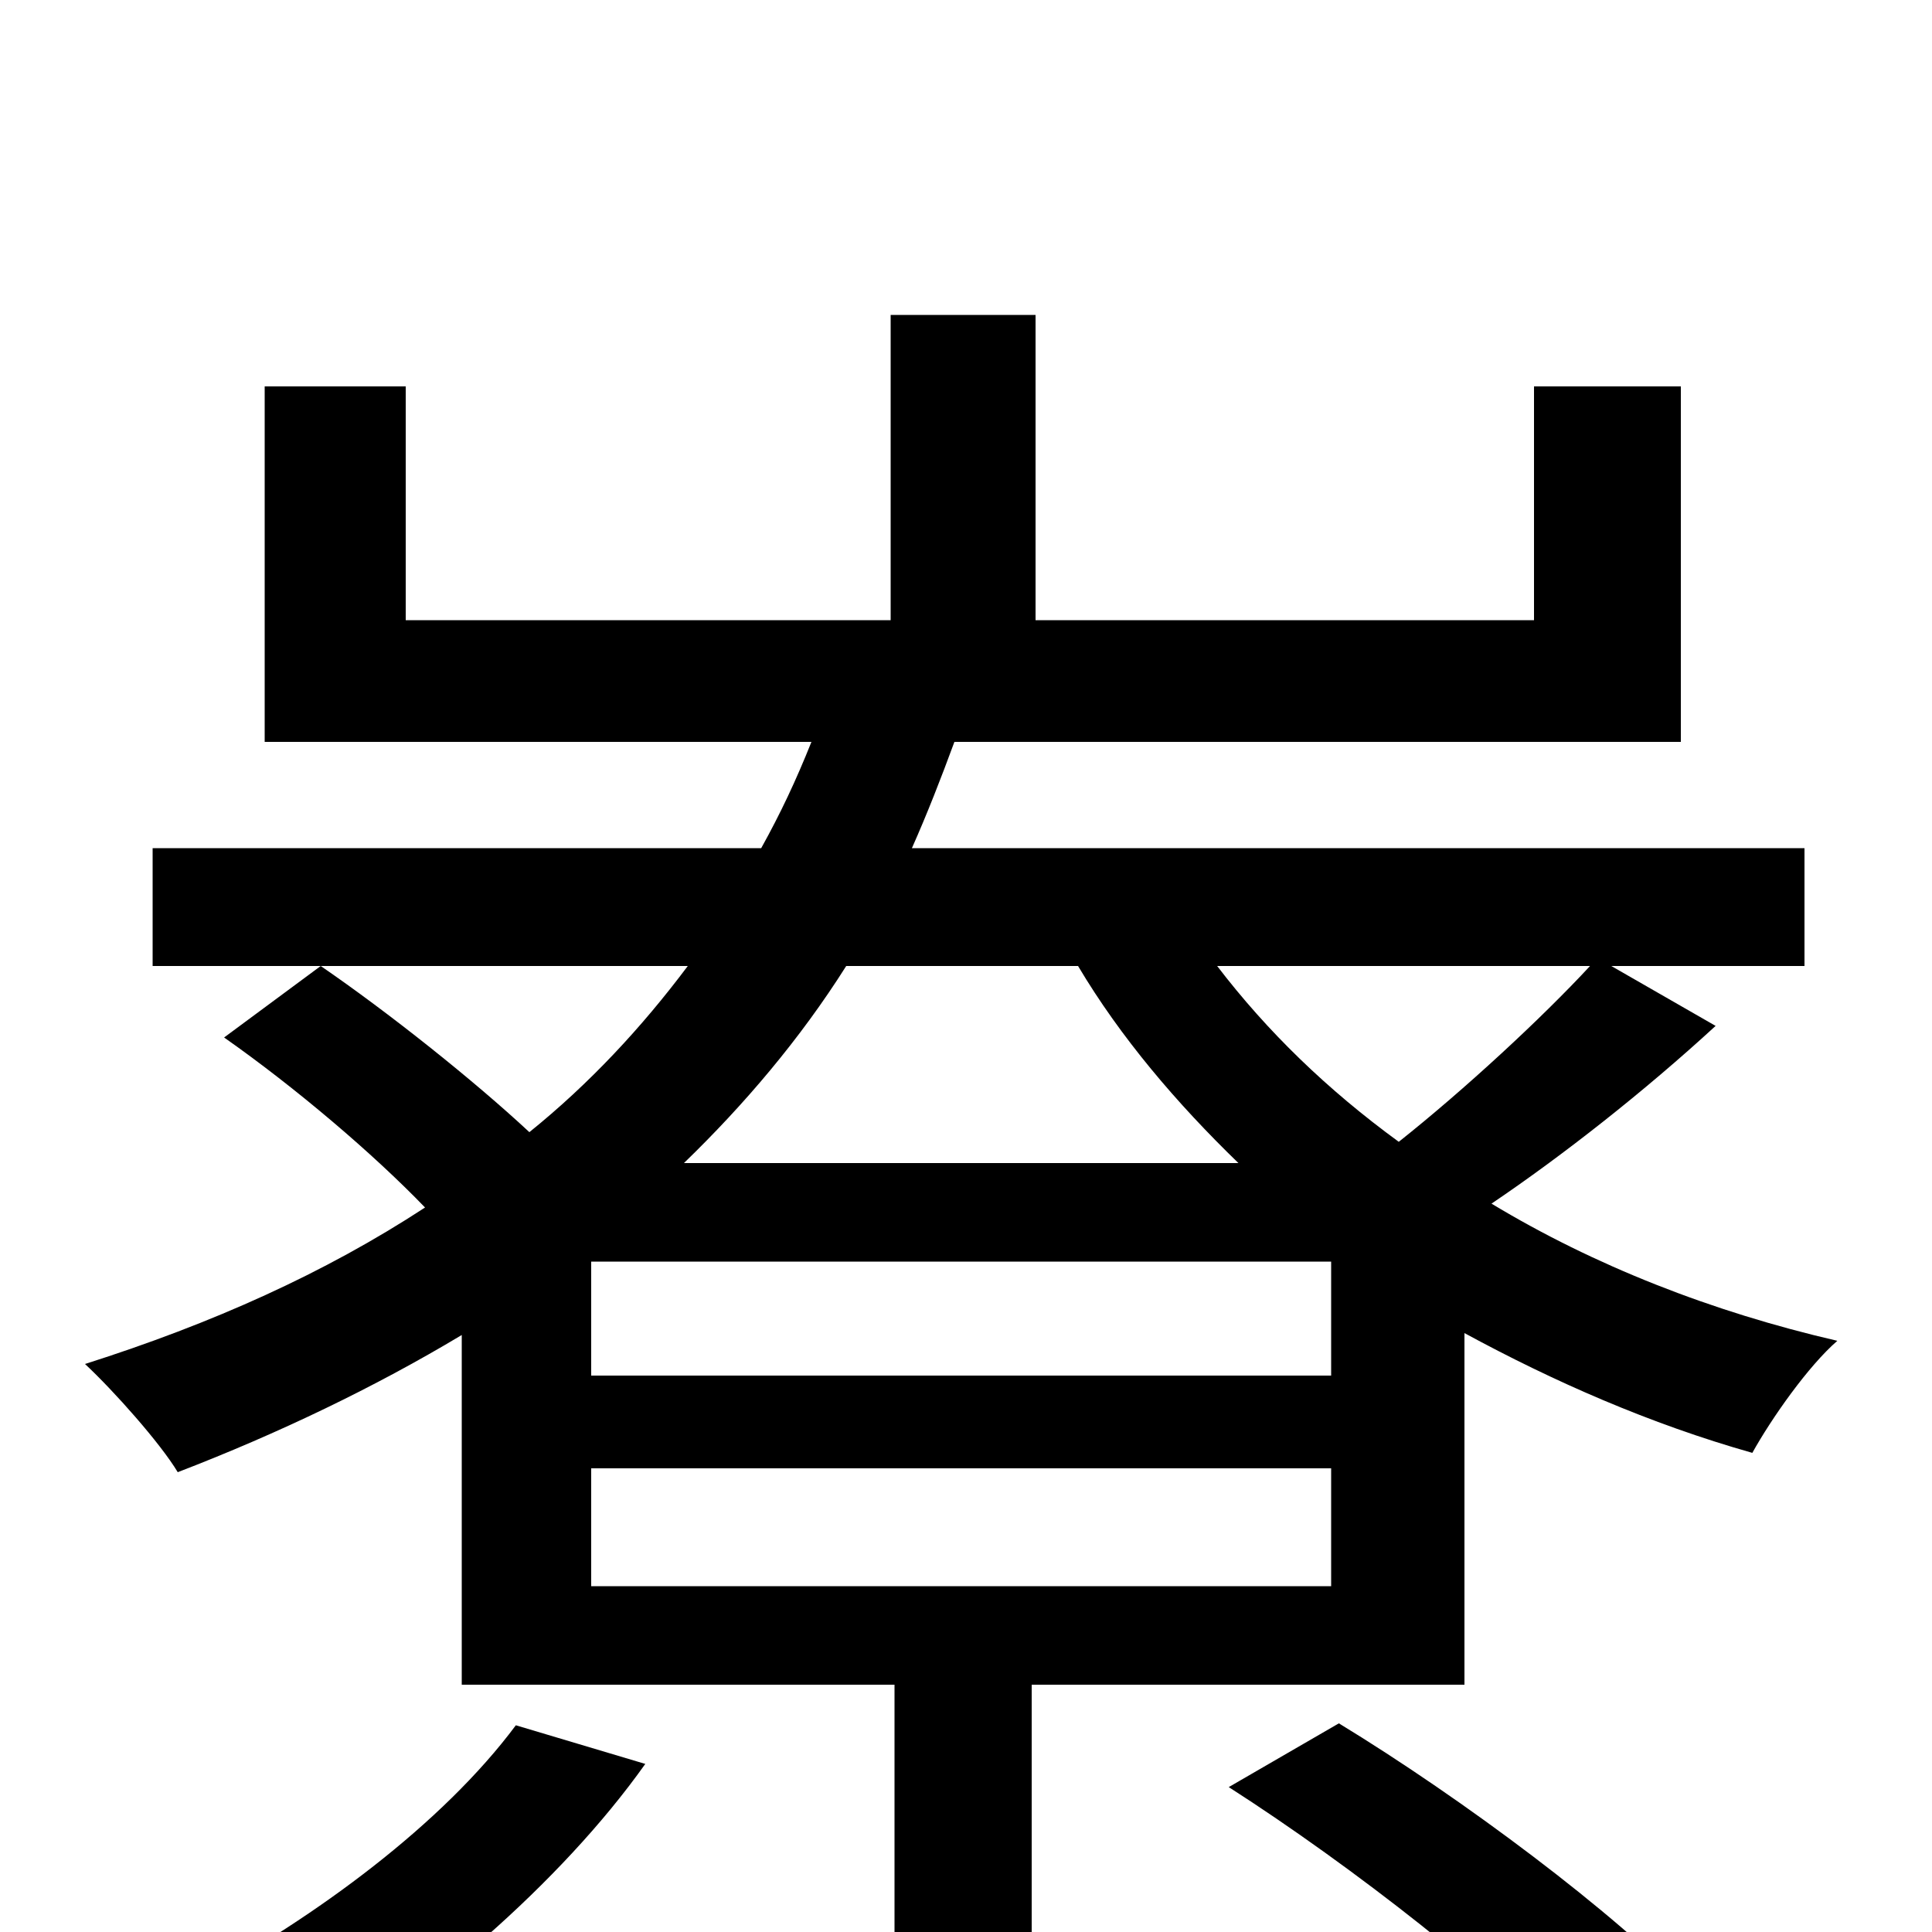 <svg xmlns="http://www.w3.org/2000/svg" viewBox="0 -1000 1000 1000">
	<path fill="#000000" d="M267 -107C229 -56 164 -8 101 26C116 38 143 62 154 74C218 36 290 -25 334 -87ZM636 -75C700 -34 778 27 815 68L876 32C836 -10 757 -69 693 -108ZM354 -398C385 -428 414 -462 438 -500H558C580 -463 609 -429 641 -398ZM689 -288H306V-347H689ZM689 -179H306V-240H689ZM823 -500C798 -473 758 -436 724 -409C687 -436 656 -466 630 -500ZM834 -500H934V-561H472C480 -579 487 -597 494 -616H870V-800H794V-679H536V-837H461V-679H210V-800H137V-616H420C412 -596 404 -579 394 -561H79V-500H356C332 -468 305 -439 274 -414C245 -441 201 -476 166 -500L116 -463C153 -437 193 -403 220 -375C168 -341 110 -315 44 -294C59 -280 83 -253 92 -238C144 -258 194 -282 239 -309V-128H463V1C463 12 460 15 446 16C433 18 388 18 334 16C344 34 355 58 359 78C427 78 470 77 498 67C528 56 534 40 534 3V-128H758V-310C804 -285 854 -263 907 -248C917 -266 936 -293 951 -306C886 -321 825 -345 772 -377C809 -402 851 -435 888 -469Z"/>
</svg>